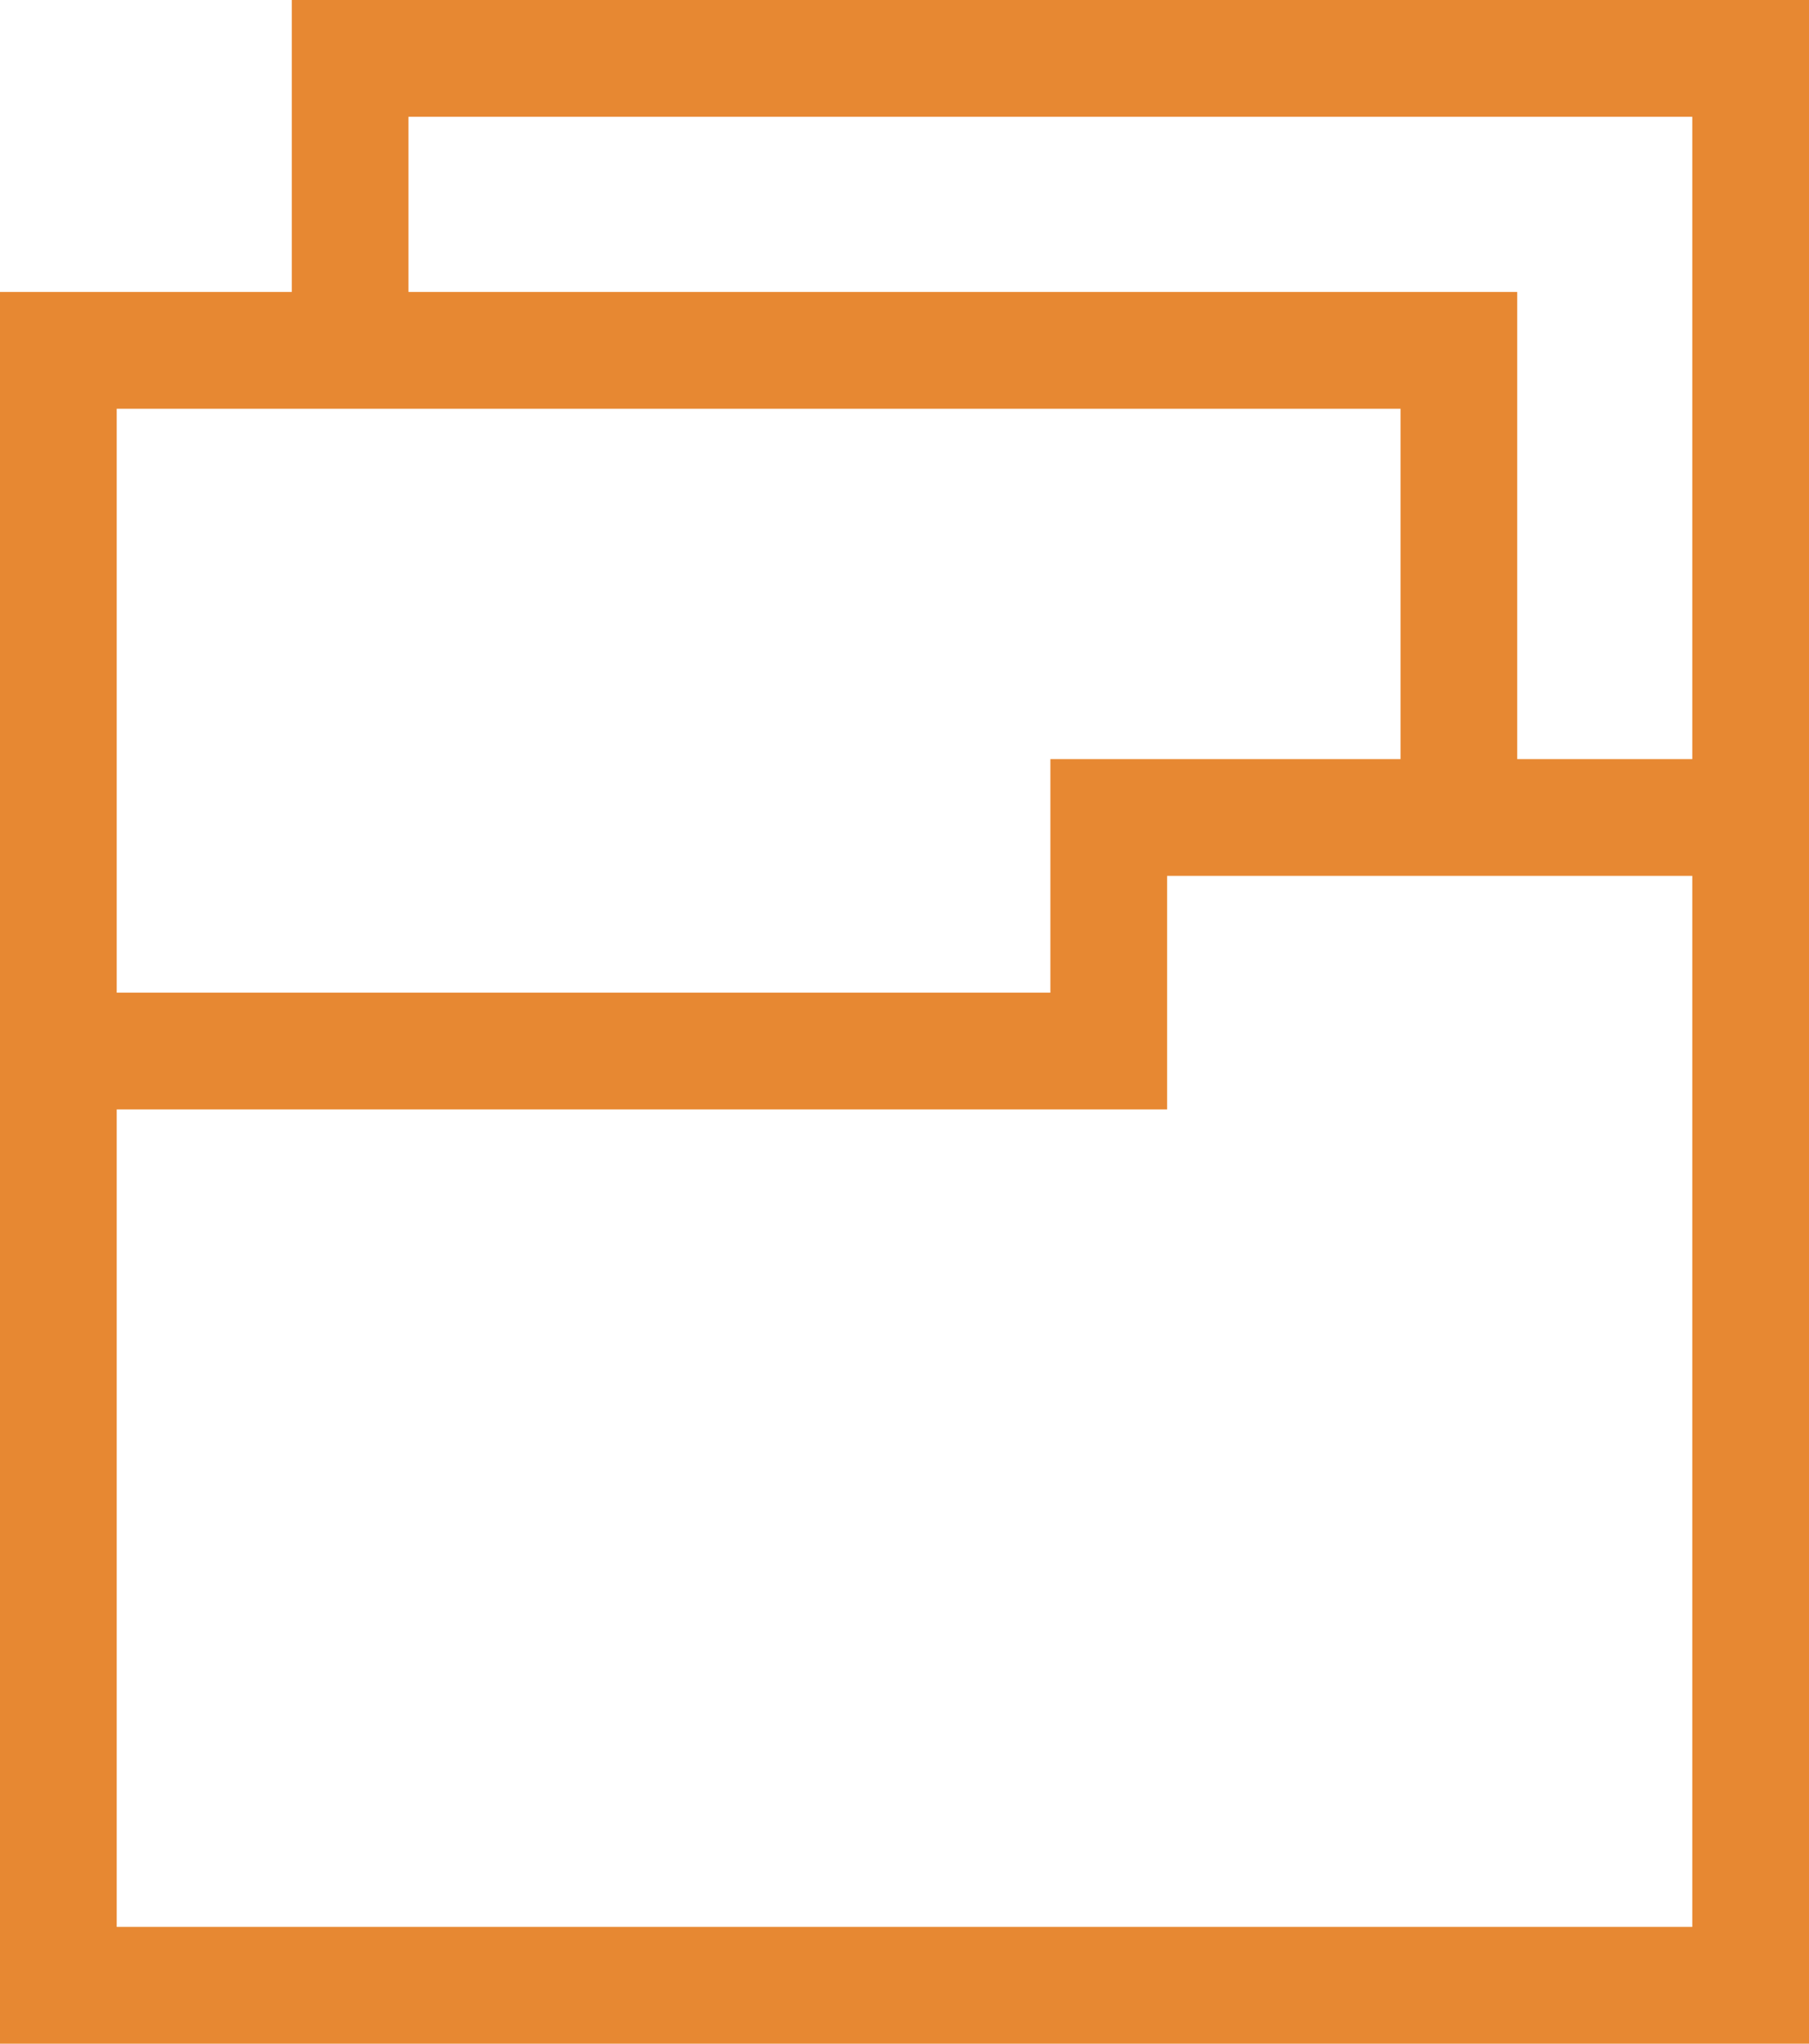 <svg xmlns="http://www.w3.org/2000/svg" viewBox="0 0 31 35"><defs><style>.cls-1{fill:none;stroke:rgba(231,136,50,1);stroke-width:2px;}</style></defs><title>portfolio-stroke</title><g id="Layer_2"><g id="Layer_1-2"><path d="M19 14v4H1v16h29V14H19zM1 17V6h24v7M6 5V1h24v12" class="cls-1"/></g></g></svg>
